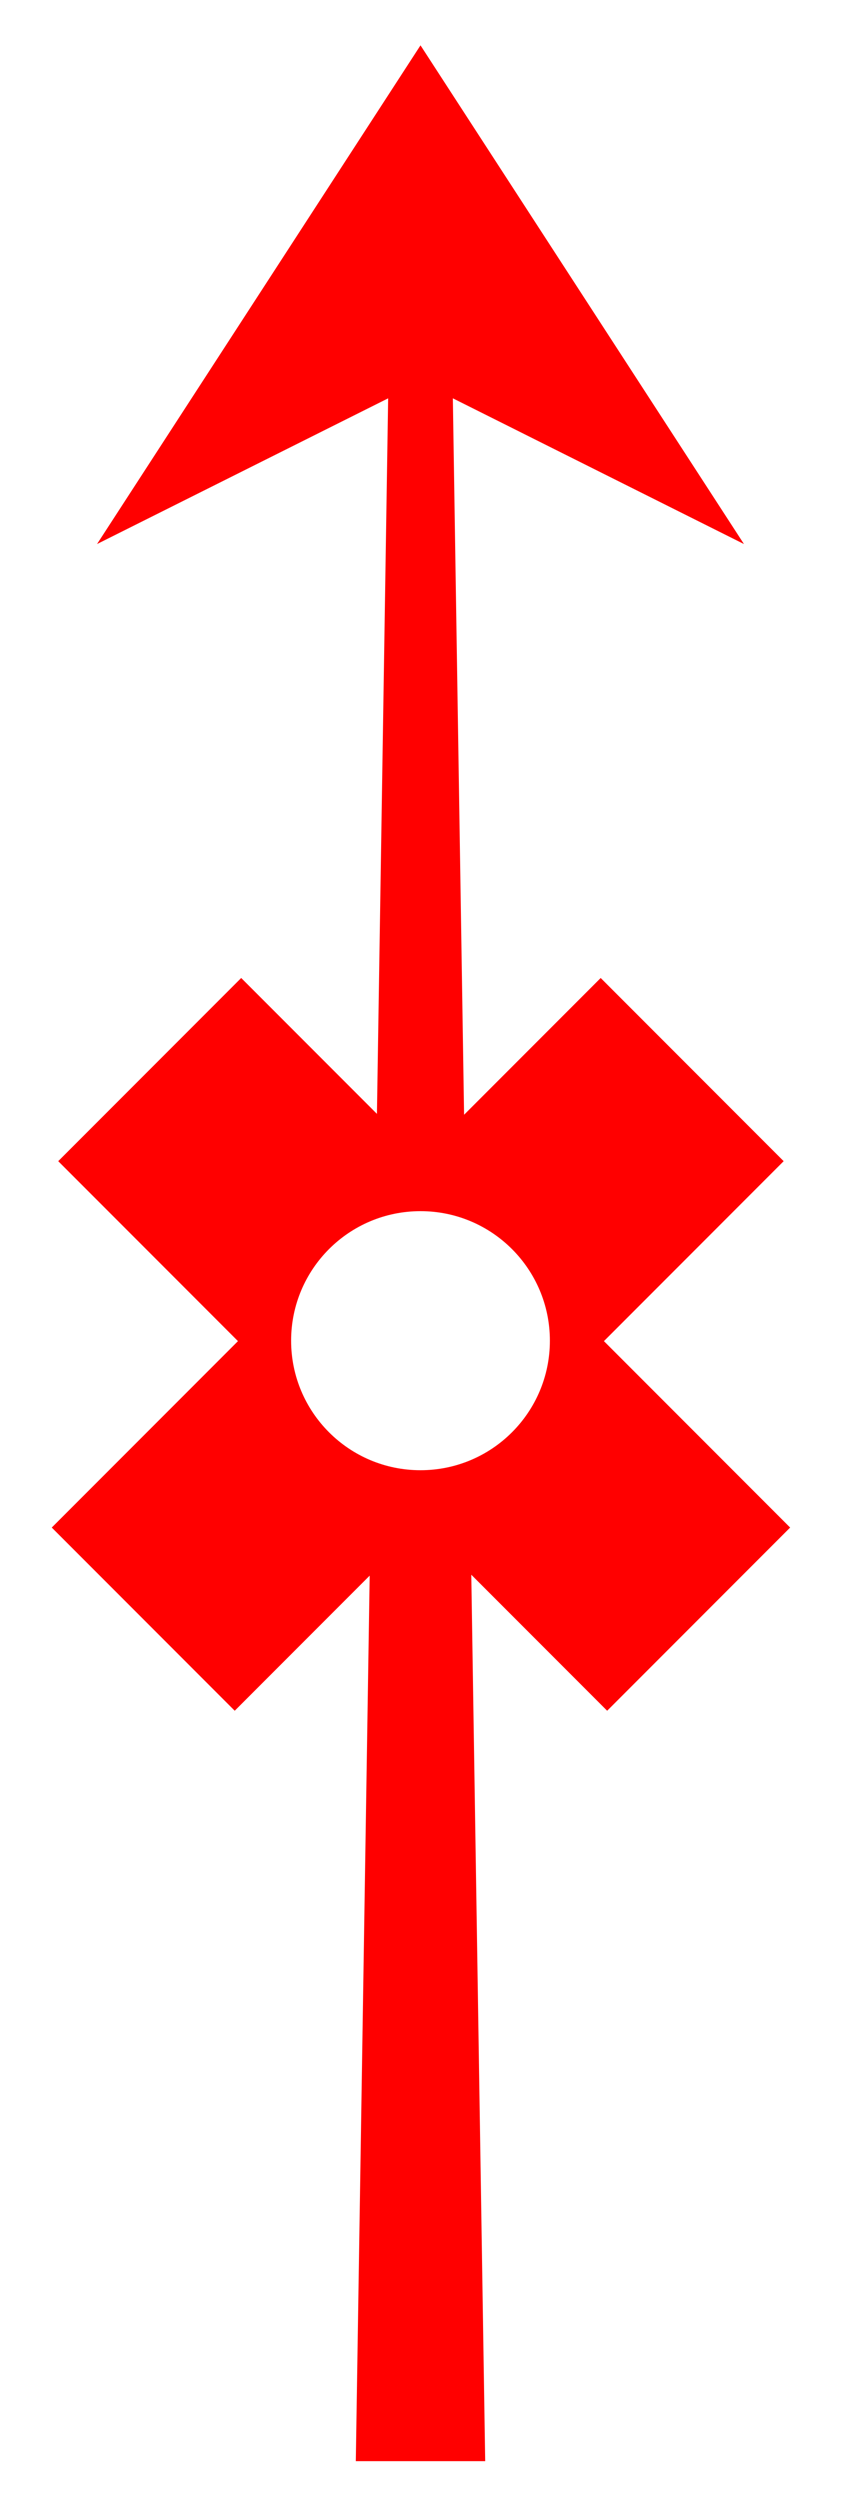 <?xml version="1.0" encoding="UTF-8" standalone="no"?>
<svg width="130px" height="386px" viewBox="0 0 130 386" version="1.1" xmlns="http://www.w3.org/2000/svg" xmlns:xlink="http://www.w3.org/1999/xlink" xmlns:sketch="http://www.bohemiancoding.com/sketch/ns">
    <!-- Generator: Sketch 3.2.2 (9983) - http://www.bohemiancoding.com/sketch -->
    <title>WindMobile-round</title>
    <desc>Created with Sketch.</desc>
    <defs></defs>
    <g id="Page-1" stroke="none" stroke-width="1" fill="none" fill-rule="evenodd" sketch:type="MSPage">
        <g id="Landing" sketch:type="MSLayerGroup" transform="translate(8, 7)" fill="#FF0000">
            <path d="M63.737,165.116 L62,54.499 L107,77 L57,0 L7,77 L52,54.5 L50.266,164.981 L50.266,164.981 L29.284,144 L1,172.284 L28.784,200.069 L1.42108547e-14,228.853 L28.284,257.137 L49.146,236.275 L47,373 L67,373 L64.851,236.136 L85.853,257.137 L114.137,228.853 L85.353,200.069 L113.137,172.284 L84.853,144 L63.737,165.116 L63.737,165.116 Z M57,220 C68.046,220 77,211.046 77,200 C77,188.954 68.046,180 57,180 C45.954,180 37,188.954 37,200 C37,211.046 45.954,220 57,220 Z" id="Path-1" sketch:type="MSShapeGroup"></path>
        </g>
    </g>
</svg>